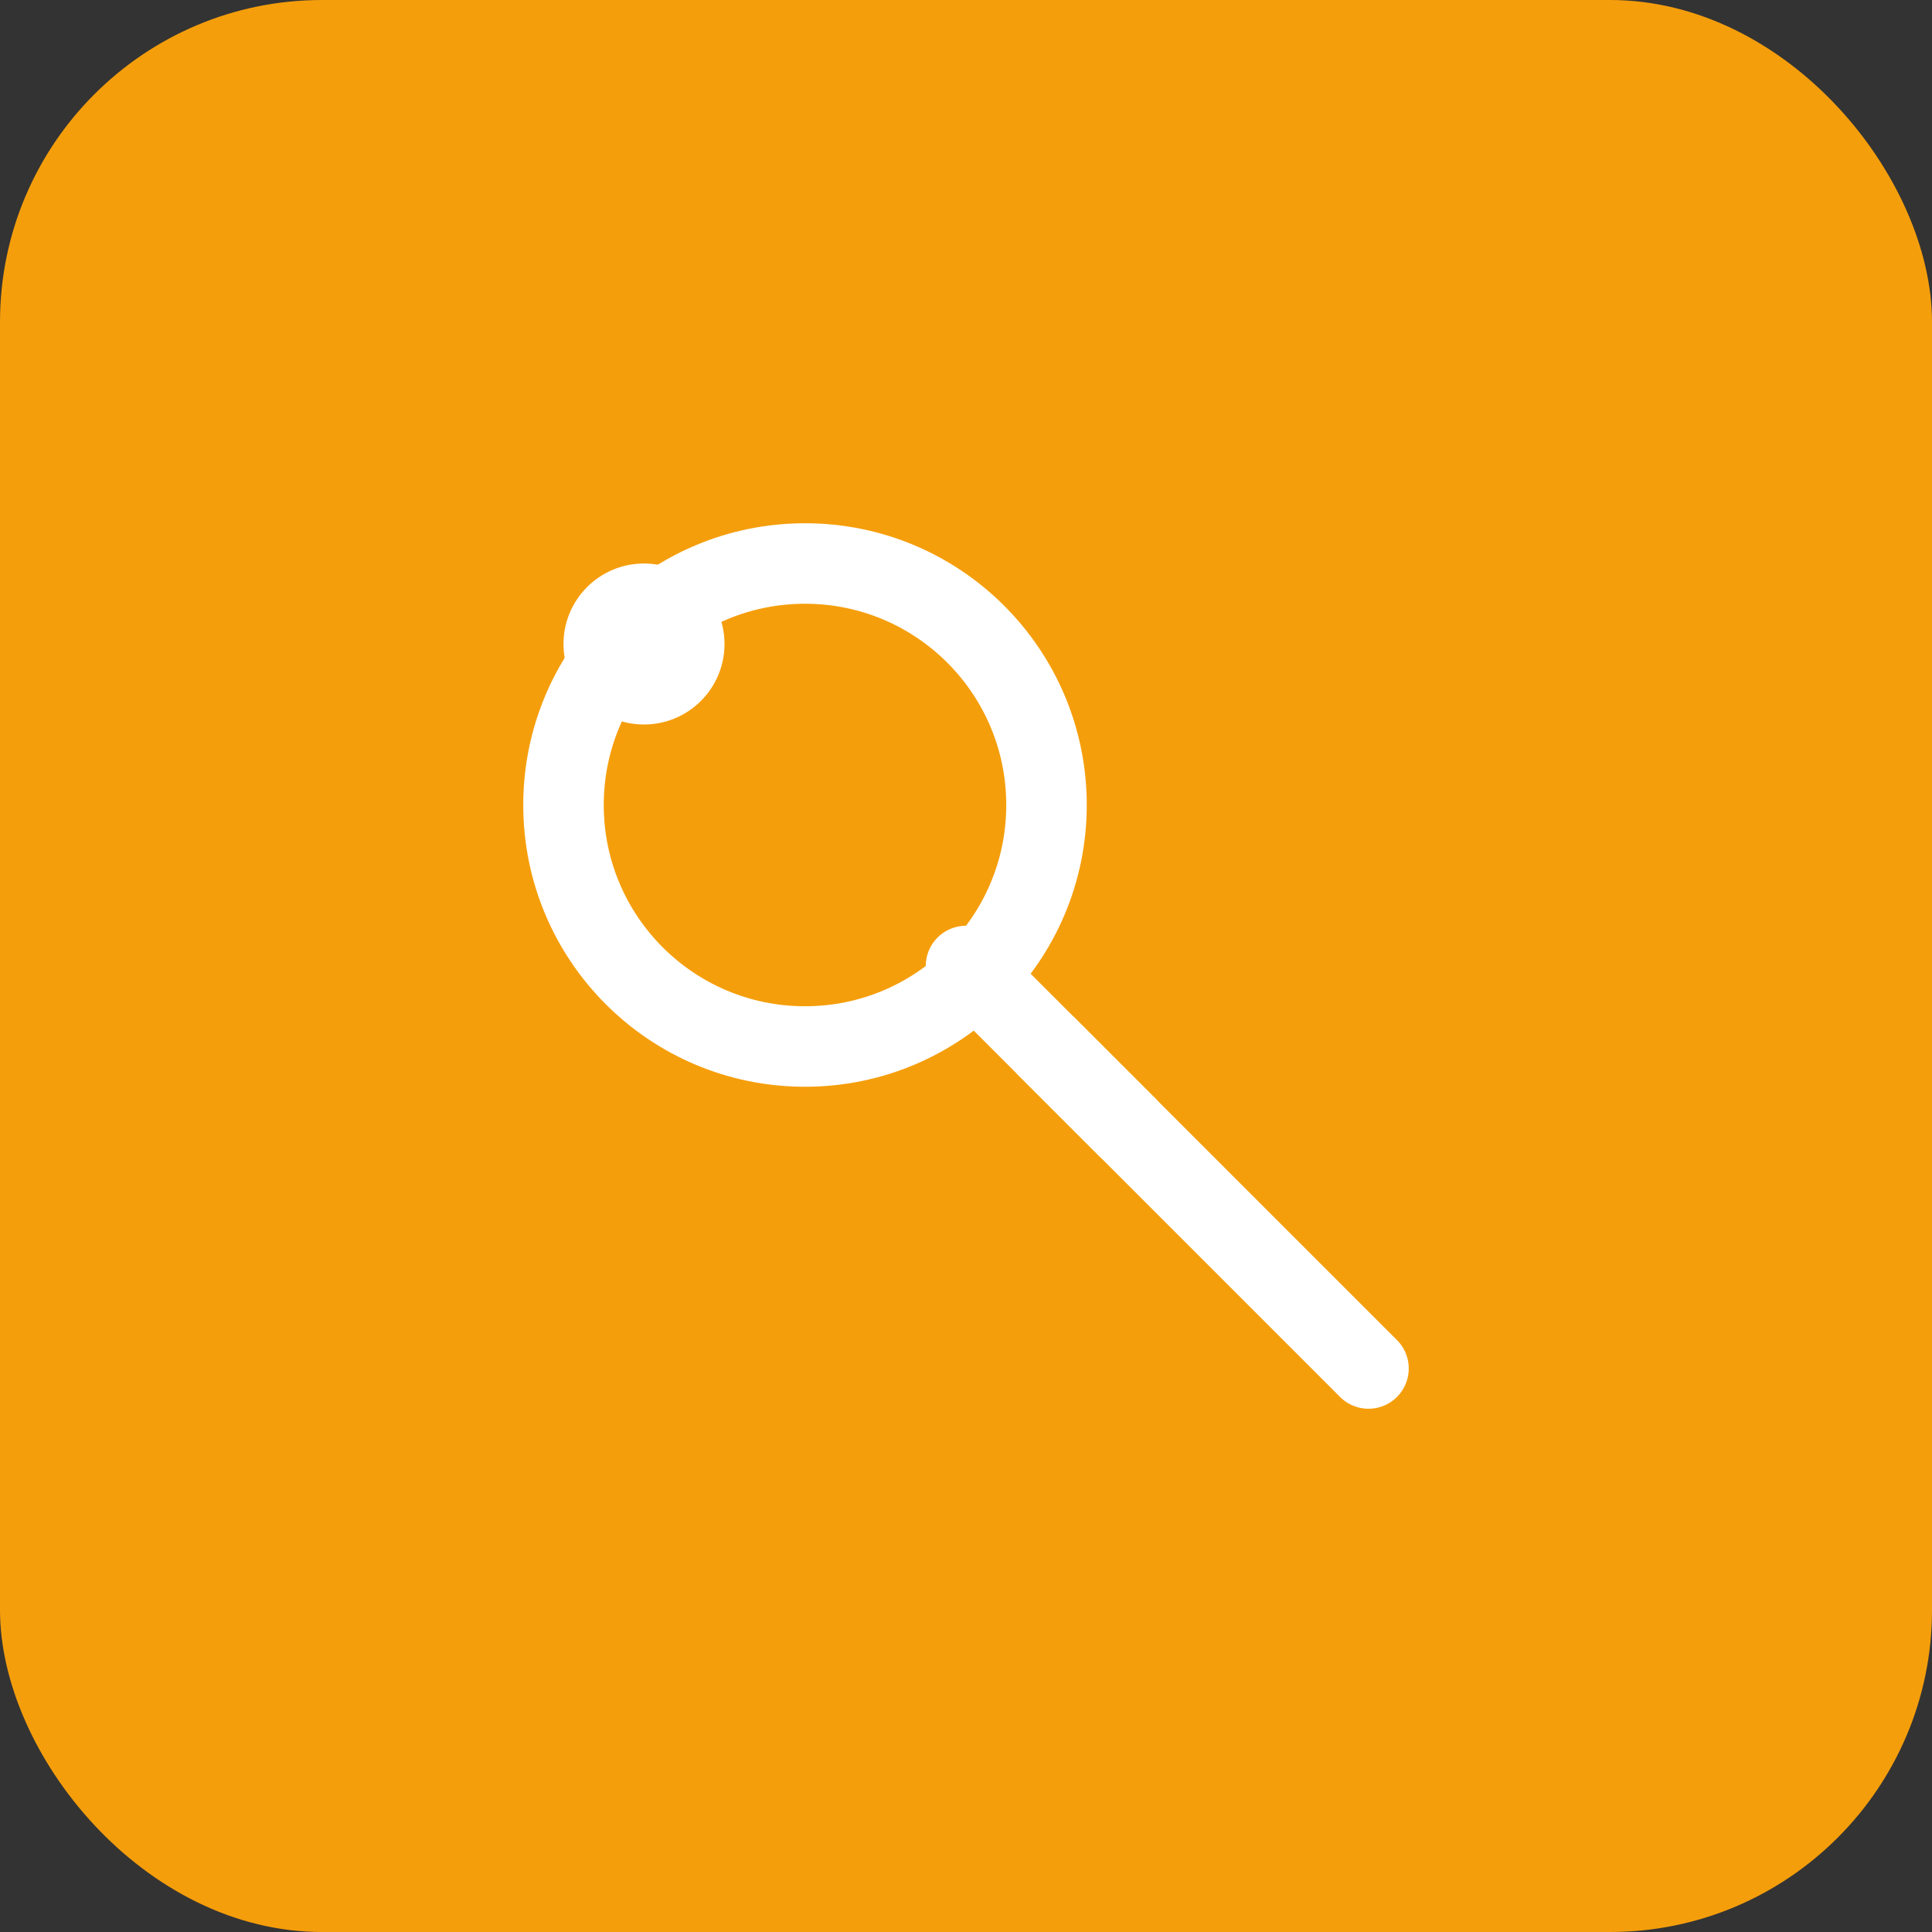 <svg width="48" height="48" viewBox="0 0 48 48" fill="none" xmlns="http://www.w3.org/2000/svg">
  <rect x="0" y="0" width="48" height="48" fill="#333333" stroke="none"/>
  <rect width="48" height="48" rx="8" fill="#F59E0B"/>
  <circle cx="20" cy="20" r="6" stroke="white" stroke-width="2"/>
  <path d="M26 26L34 34" stroke="white" stroke-width="2" stroke-linecap="round"/>
  <circle cx="16" cy="16" r="2" fill="white"/>
  <path d="M24 24L28 28" stroke="white" stroke-width="2" stroke-linecap="round"/>
</svg>
